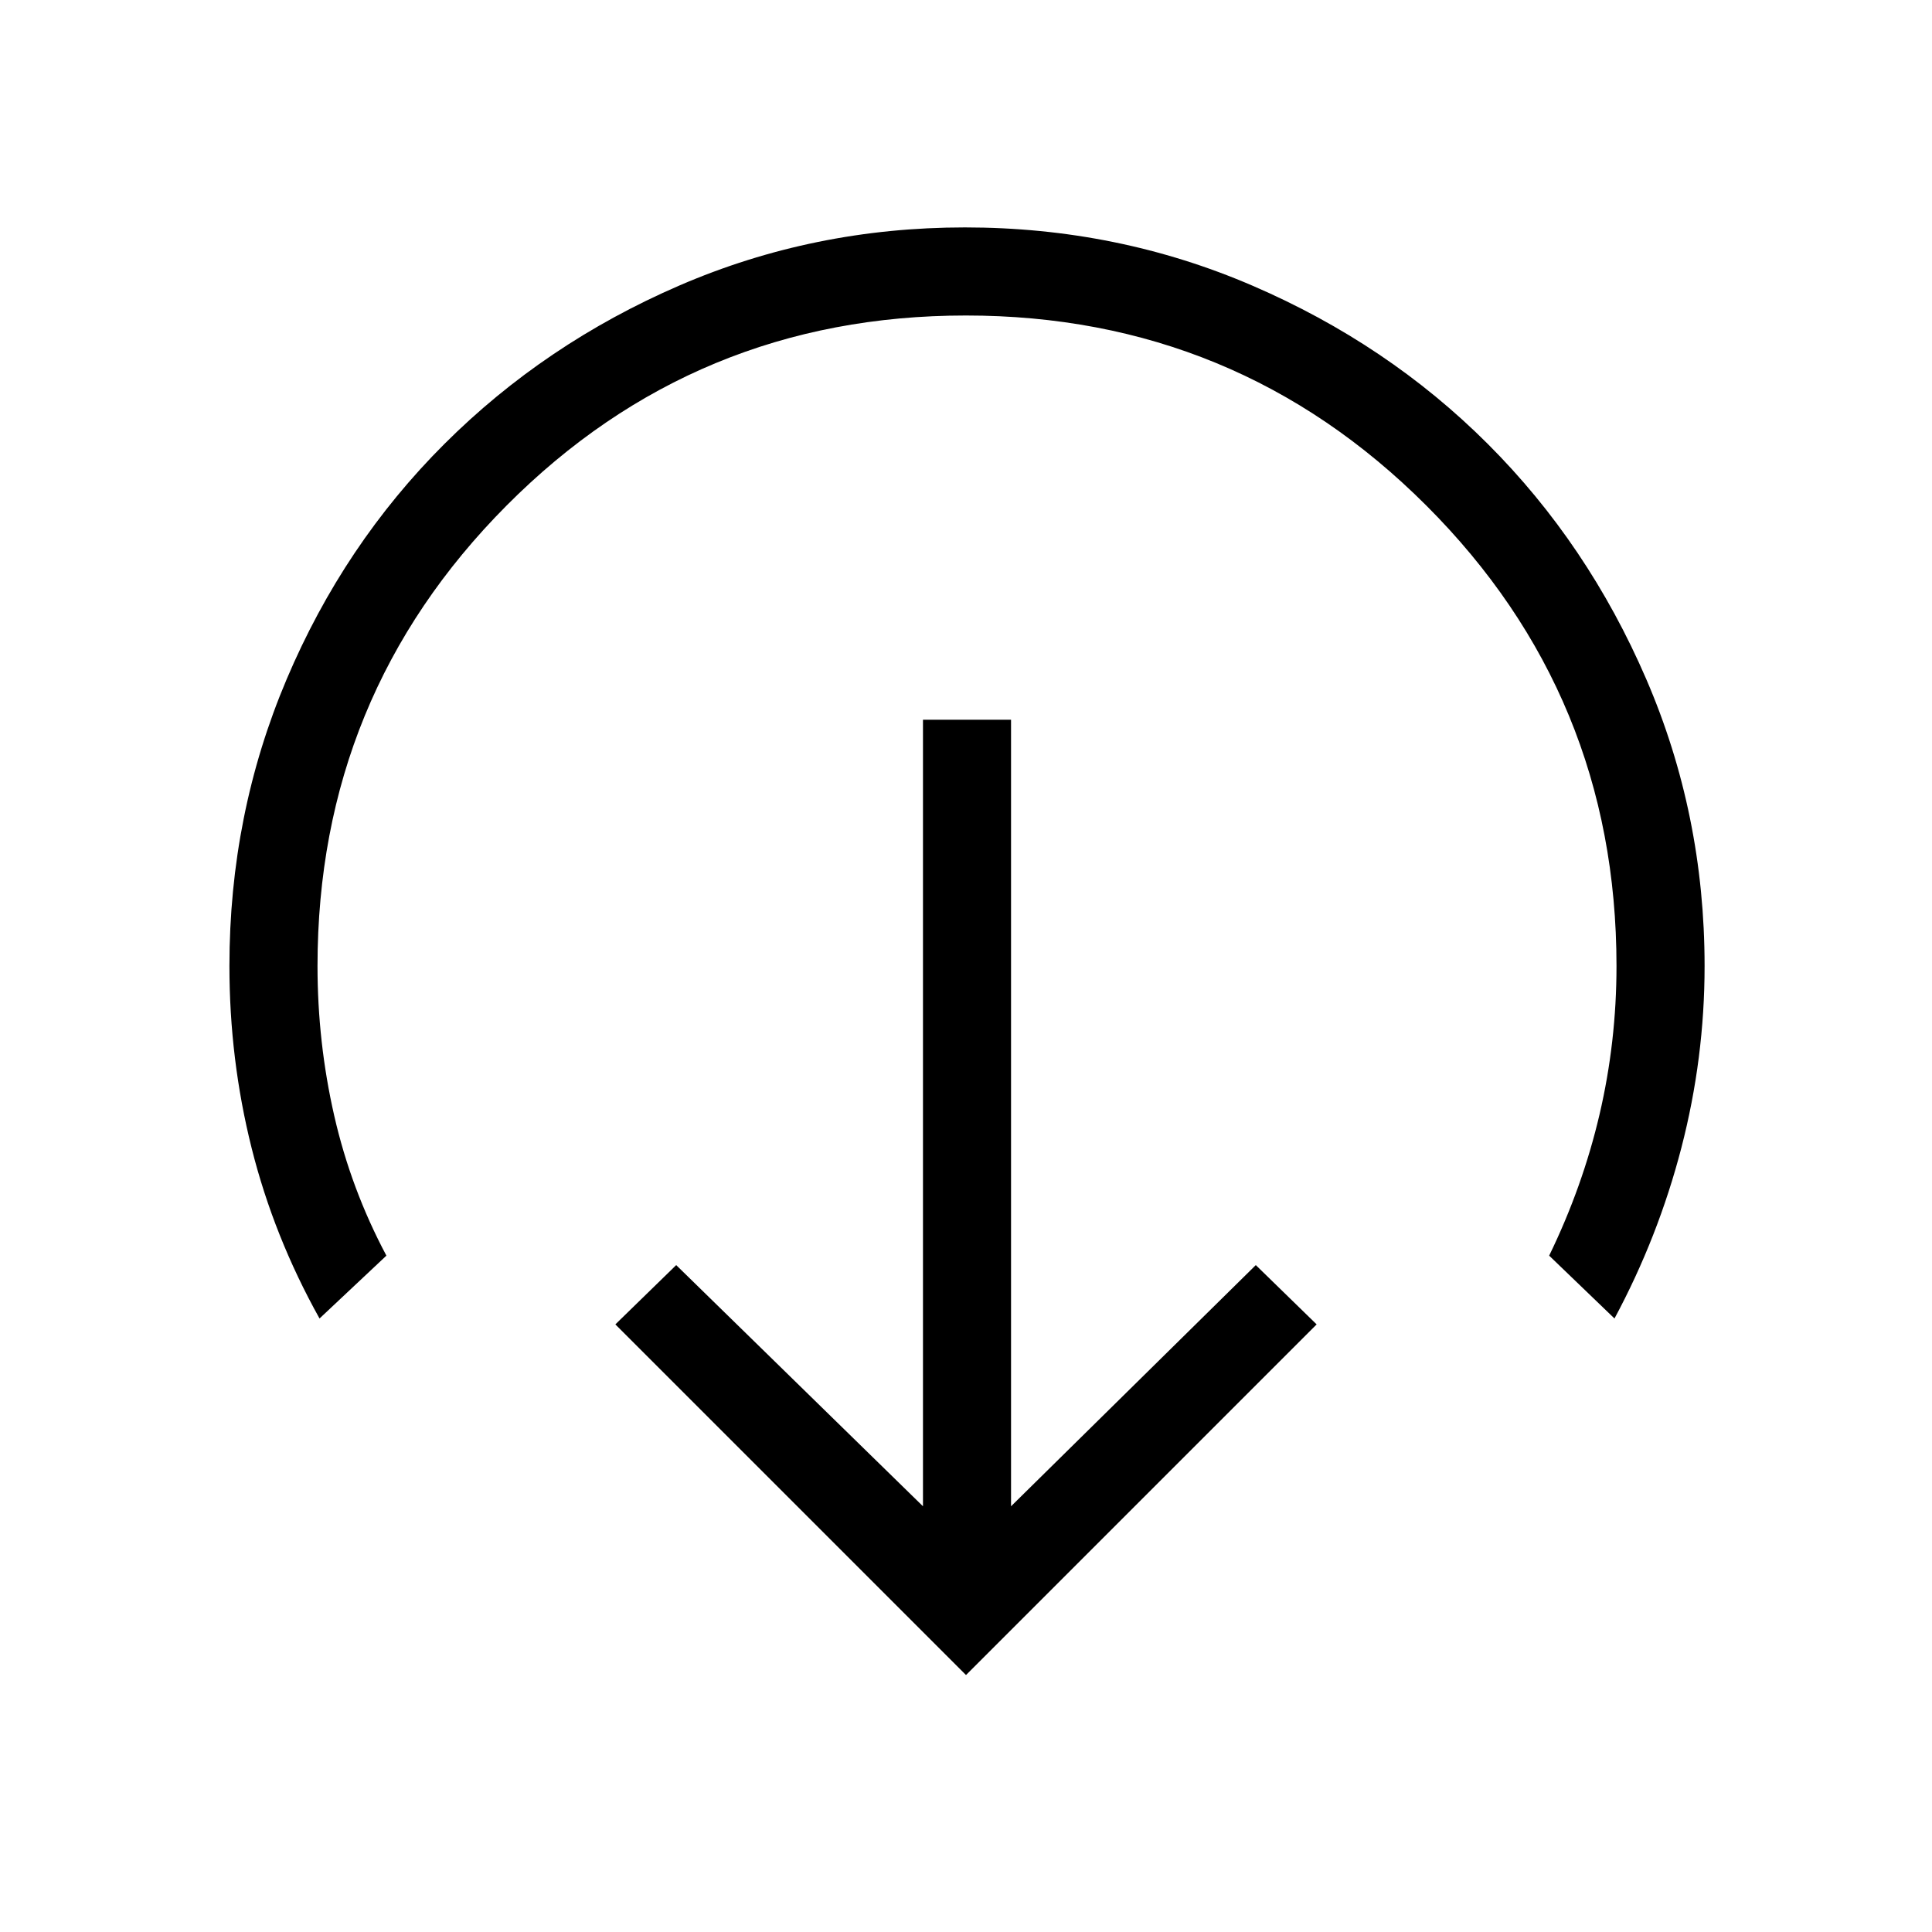<svg xmlns="http://www.w3.org/2000/svg" height="48" viewBox="0 -960 960 960" width="48"><path d="M480-127.69 305.77-301.92 336-331.38l122.62 119.84v-390.84h43.76v390.84L624-331.38l30.23 29.46L480-127.69ZM158.77-304.85q-22.74-40.76-33.76-84.77Q114-433.63 114-480q0-75.4 28.43-142.47t78.39-116.93q49.96-49.85 116.76-78.73Q404.39-847 479.46-847q75.78 0 142.96 28.98 67.19 28.97 116.89 78.65 49.71 49.67 78.7 116.82Q847-555.4 847-480q0 45.76-11.5 90.19t-33.27 84.96l-32.46-31.23q16.61-34.15 25.04-70.2 8.42-36.05 8.42-73.72 0-134.32-94.47-228.77-94.47-94.46-228.81-94.46-134.33 0-228.26 94.46-93.92 94.45-93.92 228.77 0 37.98 8.31 74.4 8.3 36.41 25.92 69.52l-33.23 31.23Z"/></svg>